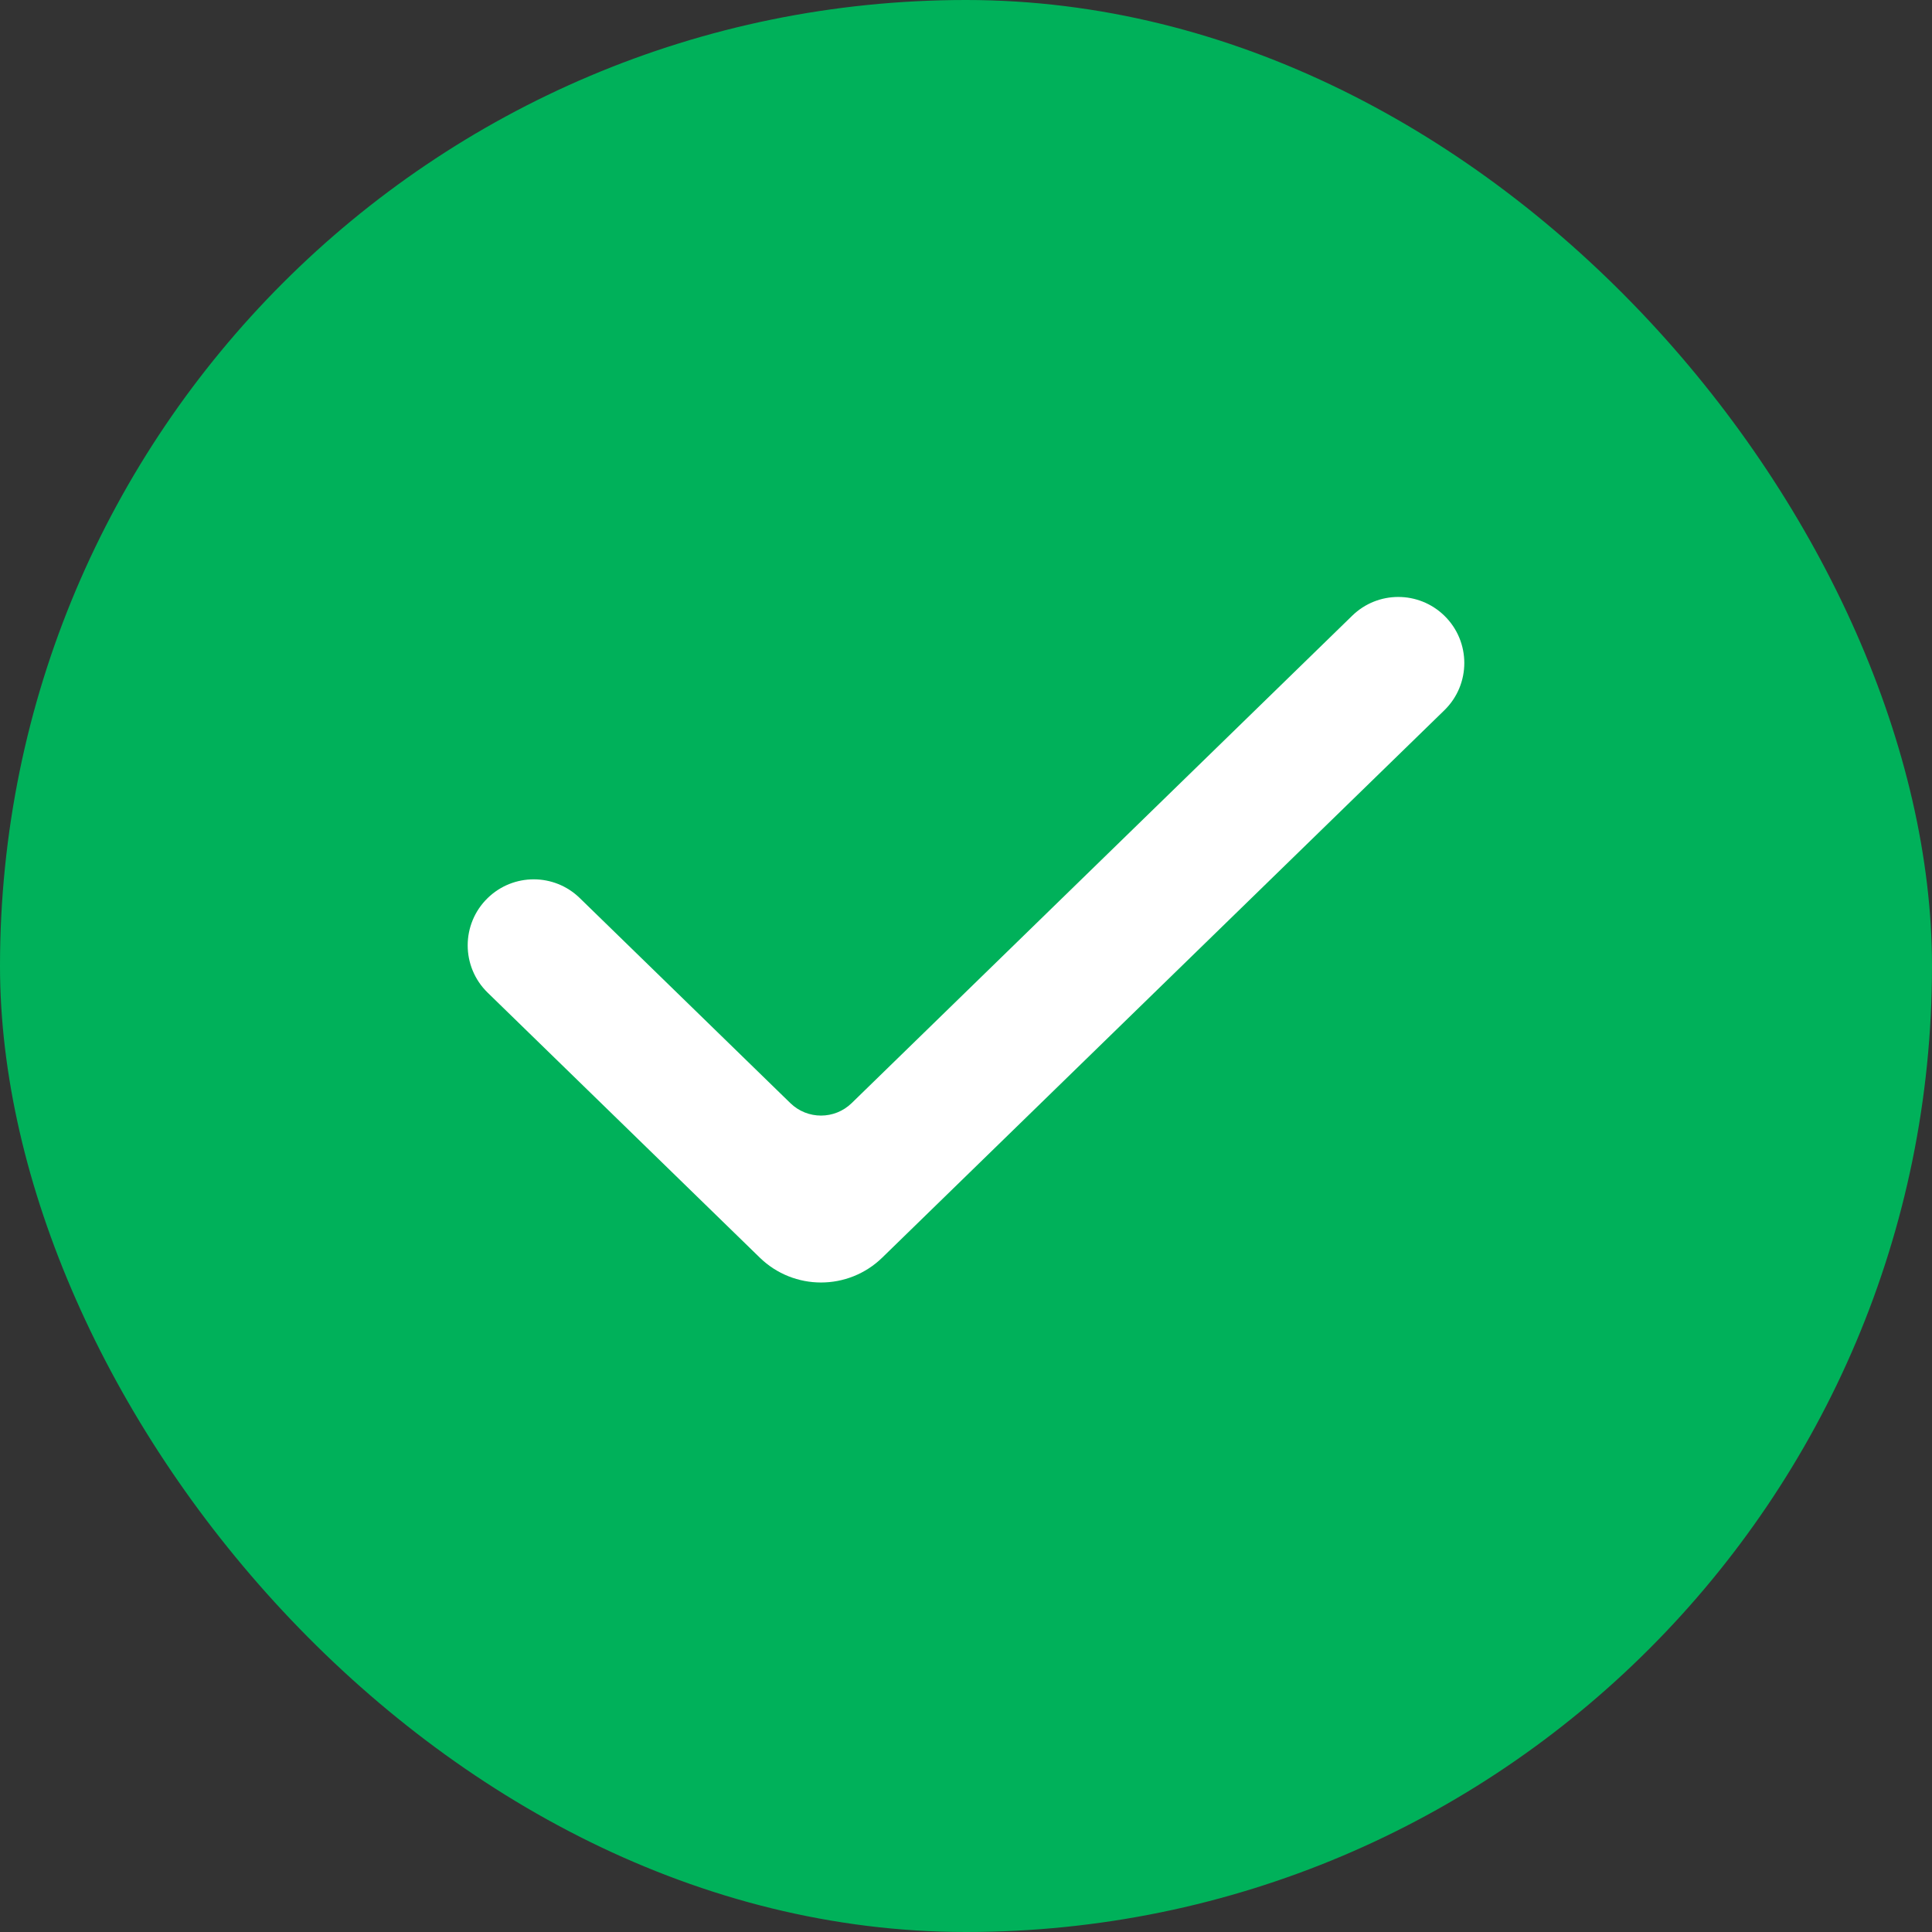 <svg width="44" height="44" viewBox="0 0 44 44" fill="none" xmlns="http://www.w3.org/2000/svg">
<rect x="0" y="0" width="44" height="44" fill="#333333" stroke="none"/>
<rect width="44" height="44" rx="22" fill="#00B15A"/>
<path fill-rule="evenodd" clip-rule="evenodd" d="M32.894 14.022C33.5 14.612 33.5 15.586 32.894 16.176L20.093 28.641C19.317 29.397 18.079 29.397 17.303 28.641L11.106 22.607C10.5 22.017 10.5 21.043 11.106 20.453C11.69 19.884 12.621 19.884 13.204 20.453L18 25.123C18.389 25.501 19.007 25.501 19.396 25.123L30.796 14.022C31.379 13.453 32.31 13.453 32.894 14.022Z" fill="white"/>
</svg>
